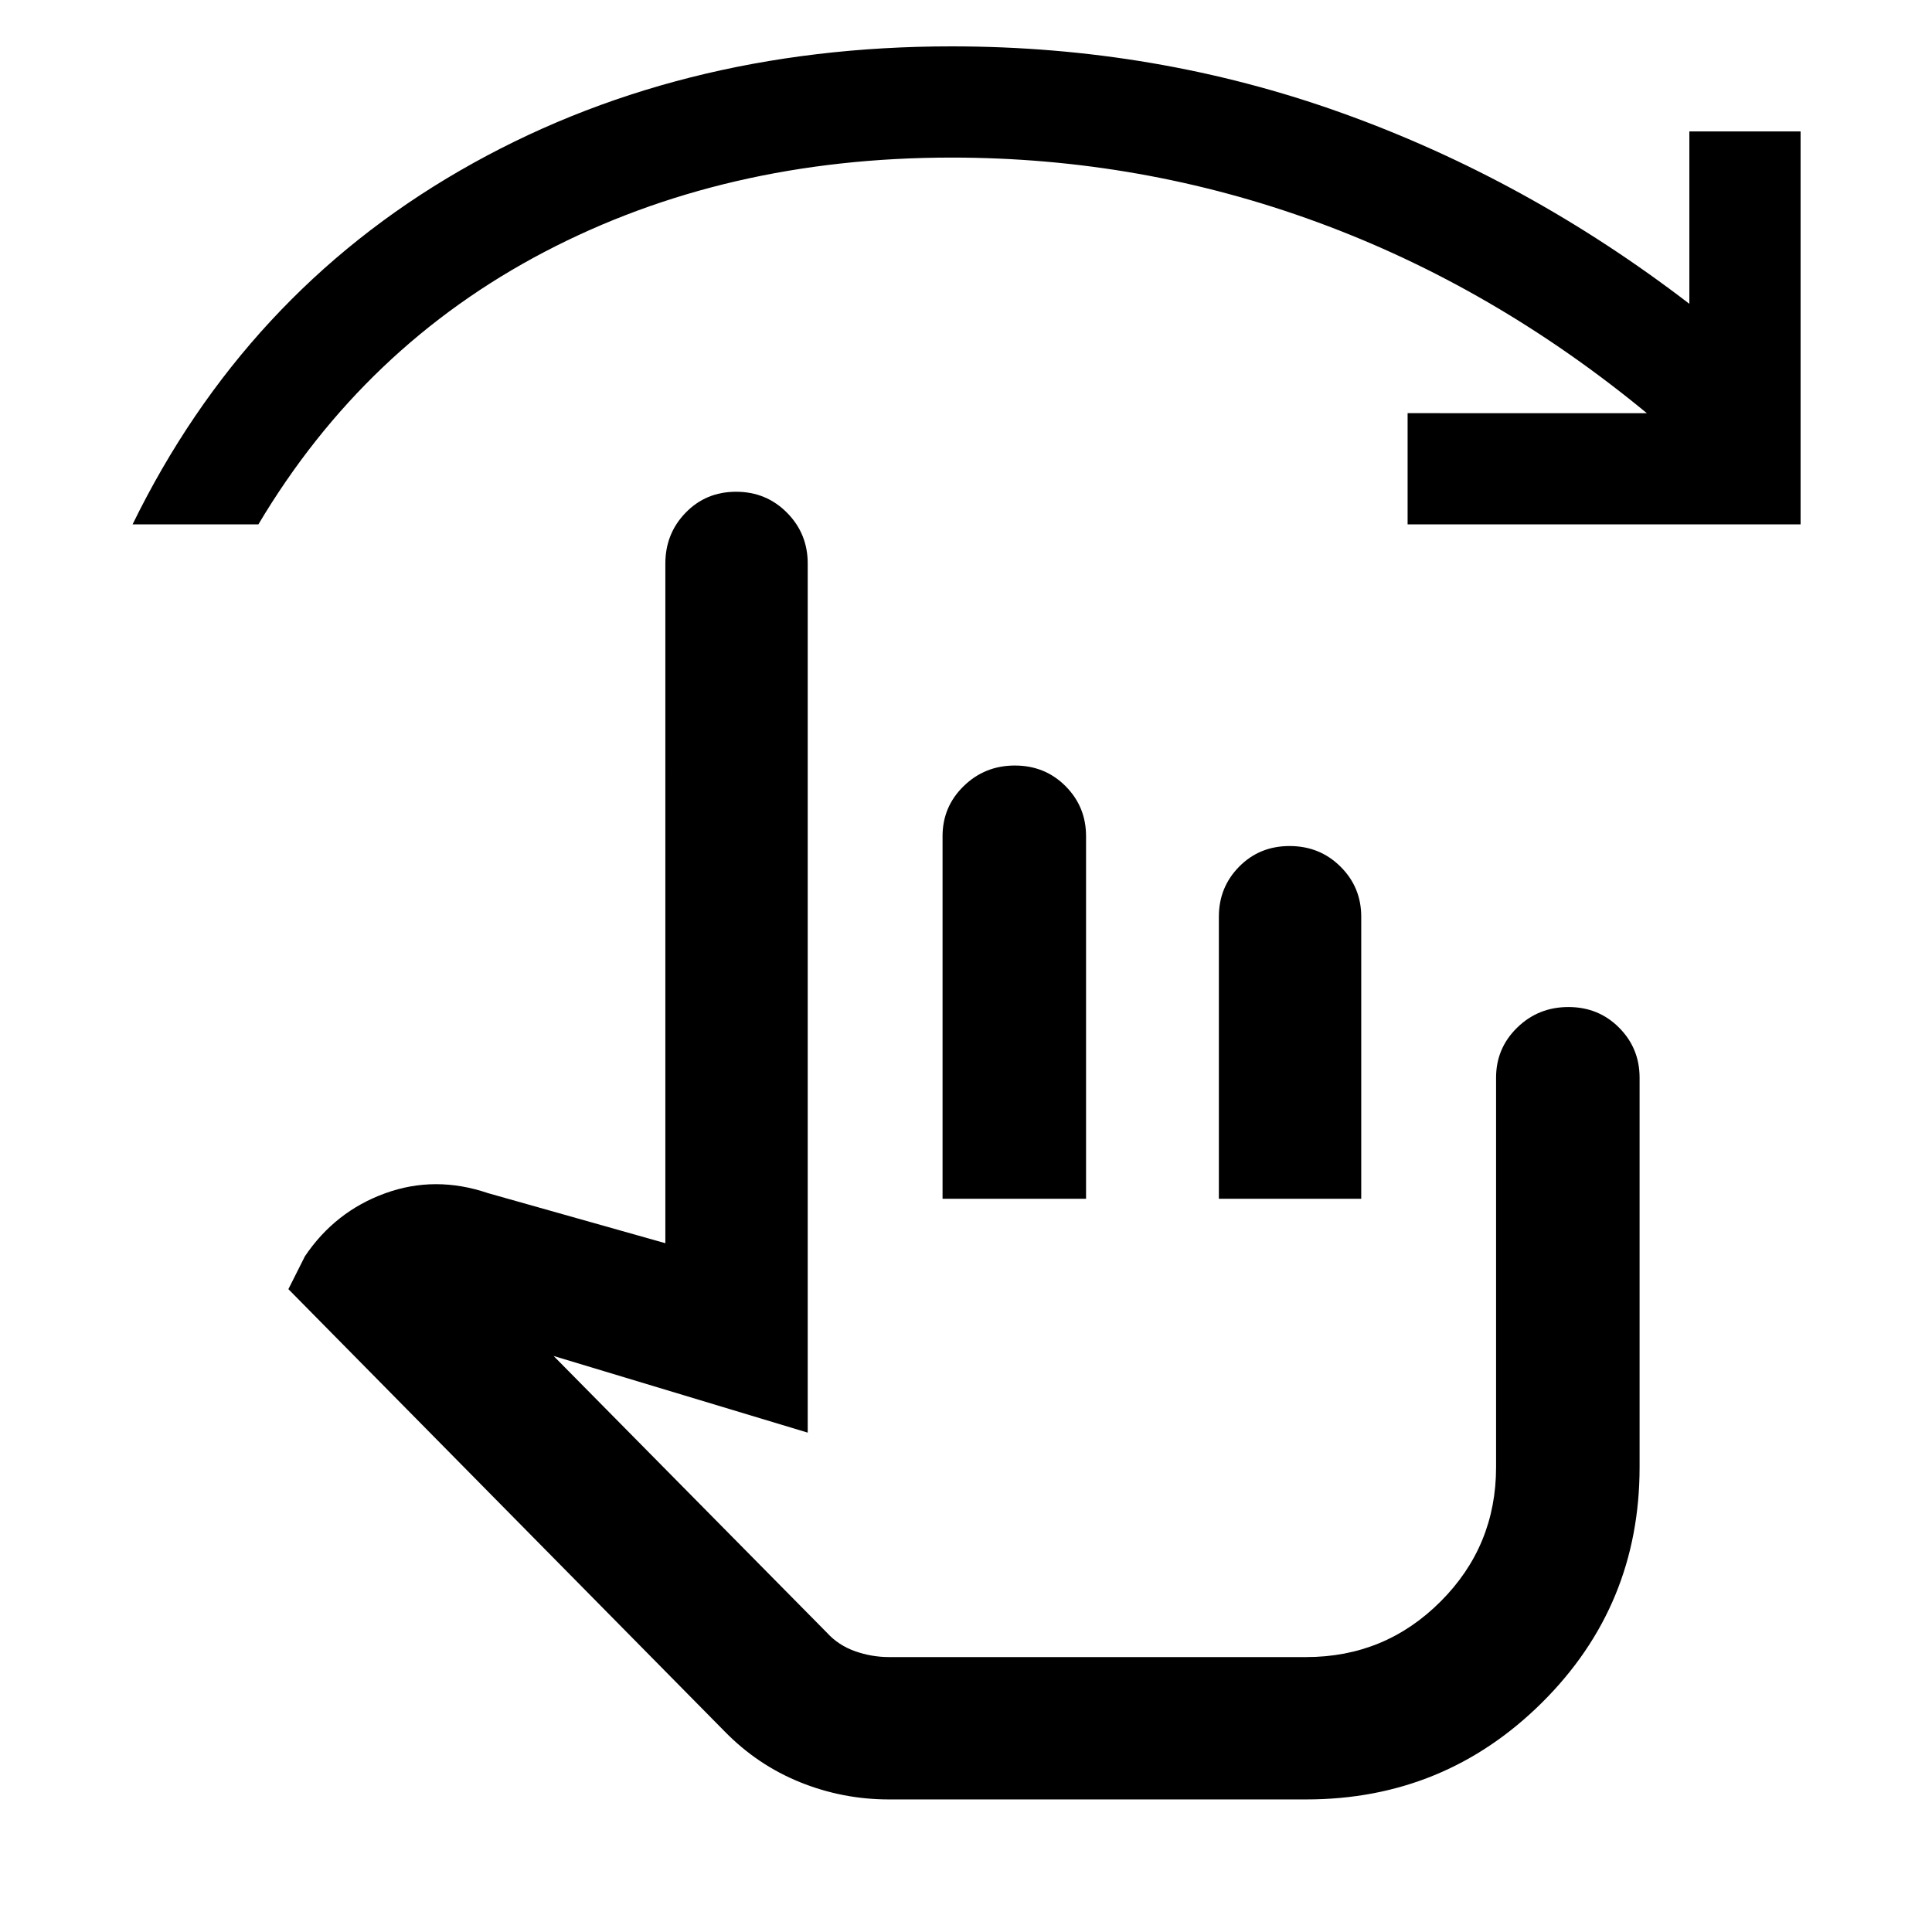 <svg xmlns="http://www.w3.org/2000/svg" width="48" height="48" viewBox="0 -960 960 960"><path d="M441.74-65.87q-23.02 0-44.2-8.56Q376.35-83 360-99.74L143.3-319.43l8.22-16.35q14.96-22.22 39.8-31.26 24.85-9.05 51.2-.09l88.09 24.87V-680q0-14.86 10.09-25.25 10.08-10.4 25.06-10.4 14.98 0 25.28 10.4 10.31 10.39 10.31 25.25v431.87l-126.26-38.09 135.78 137.48q5.69 6.26 13.96 9.2 8.27 2.93 16.91 2.93h207.3q39.18 0 66.76-27.59 27.59-27.58 27.59-66.76v-193.56q0-14.62 10.48-24.85 10.48-10.24 25.46-10.24 14.97 0 25.17 10.24 10.2 10.23 10.2 24.85v193.56q0 68.83-48.48 116.96-48.48 48.13-117.18 48.13h-207.3Zm26.61-298.48v-180.17q0-14.62 10.48-24.85 10.48-10.24 25.45-10.24 14.98 0 25.18 10.24 10.19 10.23 10.19 24.85v180.17h-71.3Zm137.3 0v-140.17q0-14.62 10.09-24.85 10.09-10.24 25.07-10.24 14.97 0 25.28 10.24 10.3 10.23 10.3 24.85v140.17h-70.74ZM65.87-699.43q55.78-114.05 162.67-175.79 106.89-61.74 244.29-61.74 101.7 0 193.93 33.09 92.24 33.09 172.67 94.83v-85.66h55.27v195.27H699.43v-55.27H818.3q-76.17-62.78-163.66-94.89-87.5-32.11-181.81-32.11-112.74 0-202.24 46.85-89.5 46.85-142.2 135.42H65.87Zm488.69 438.39Z"/></svg>